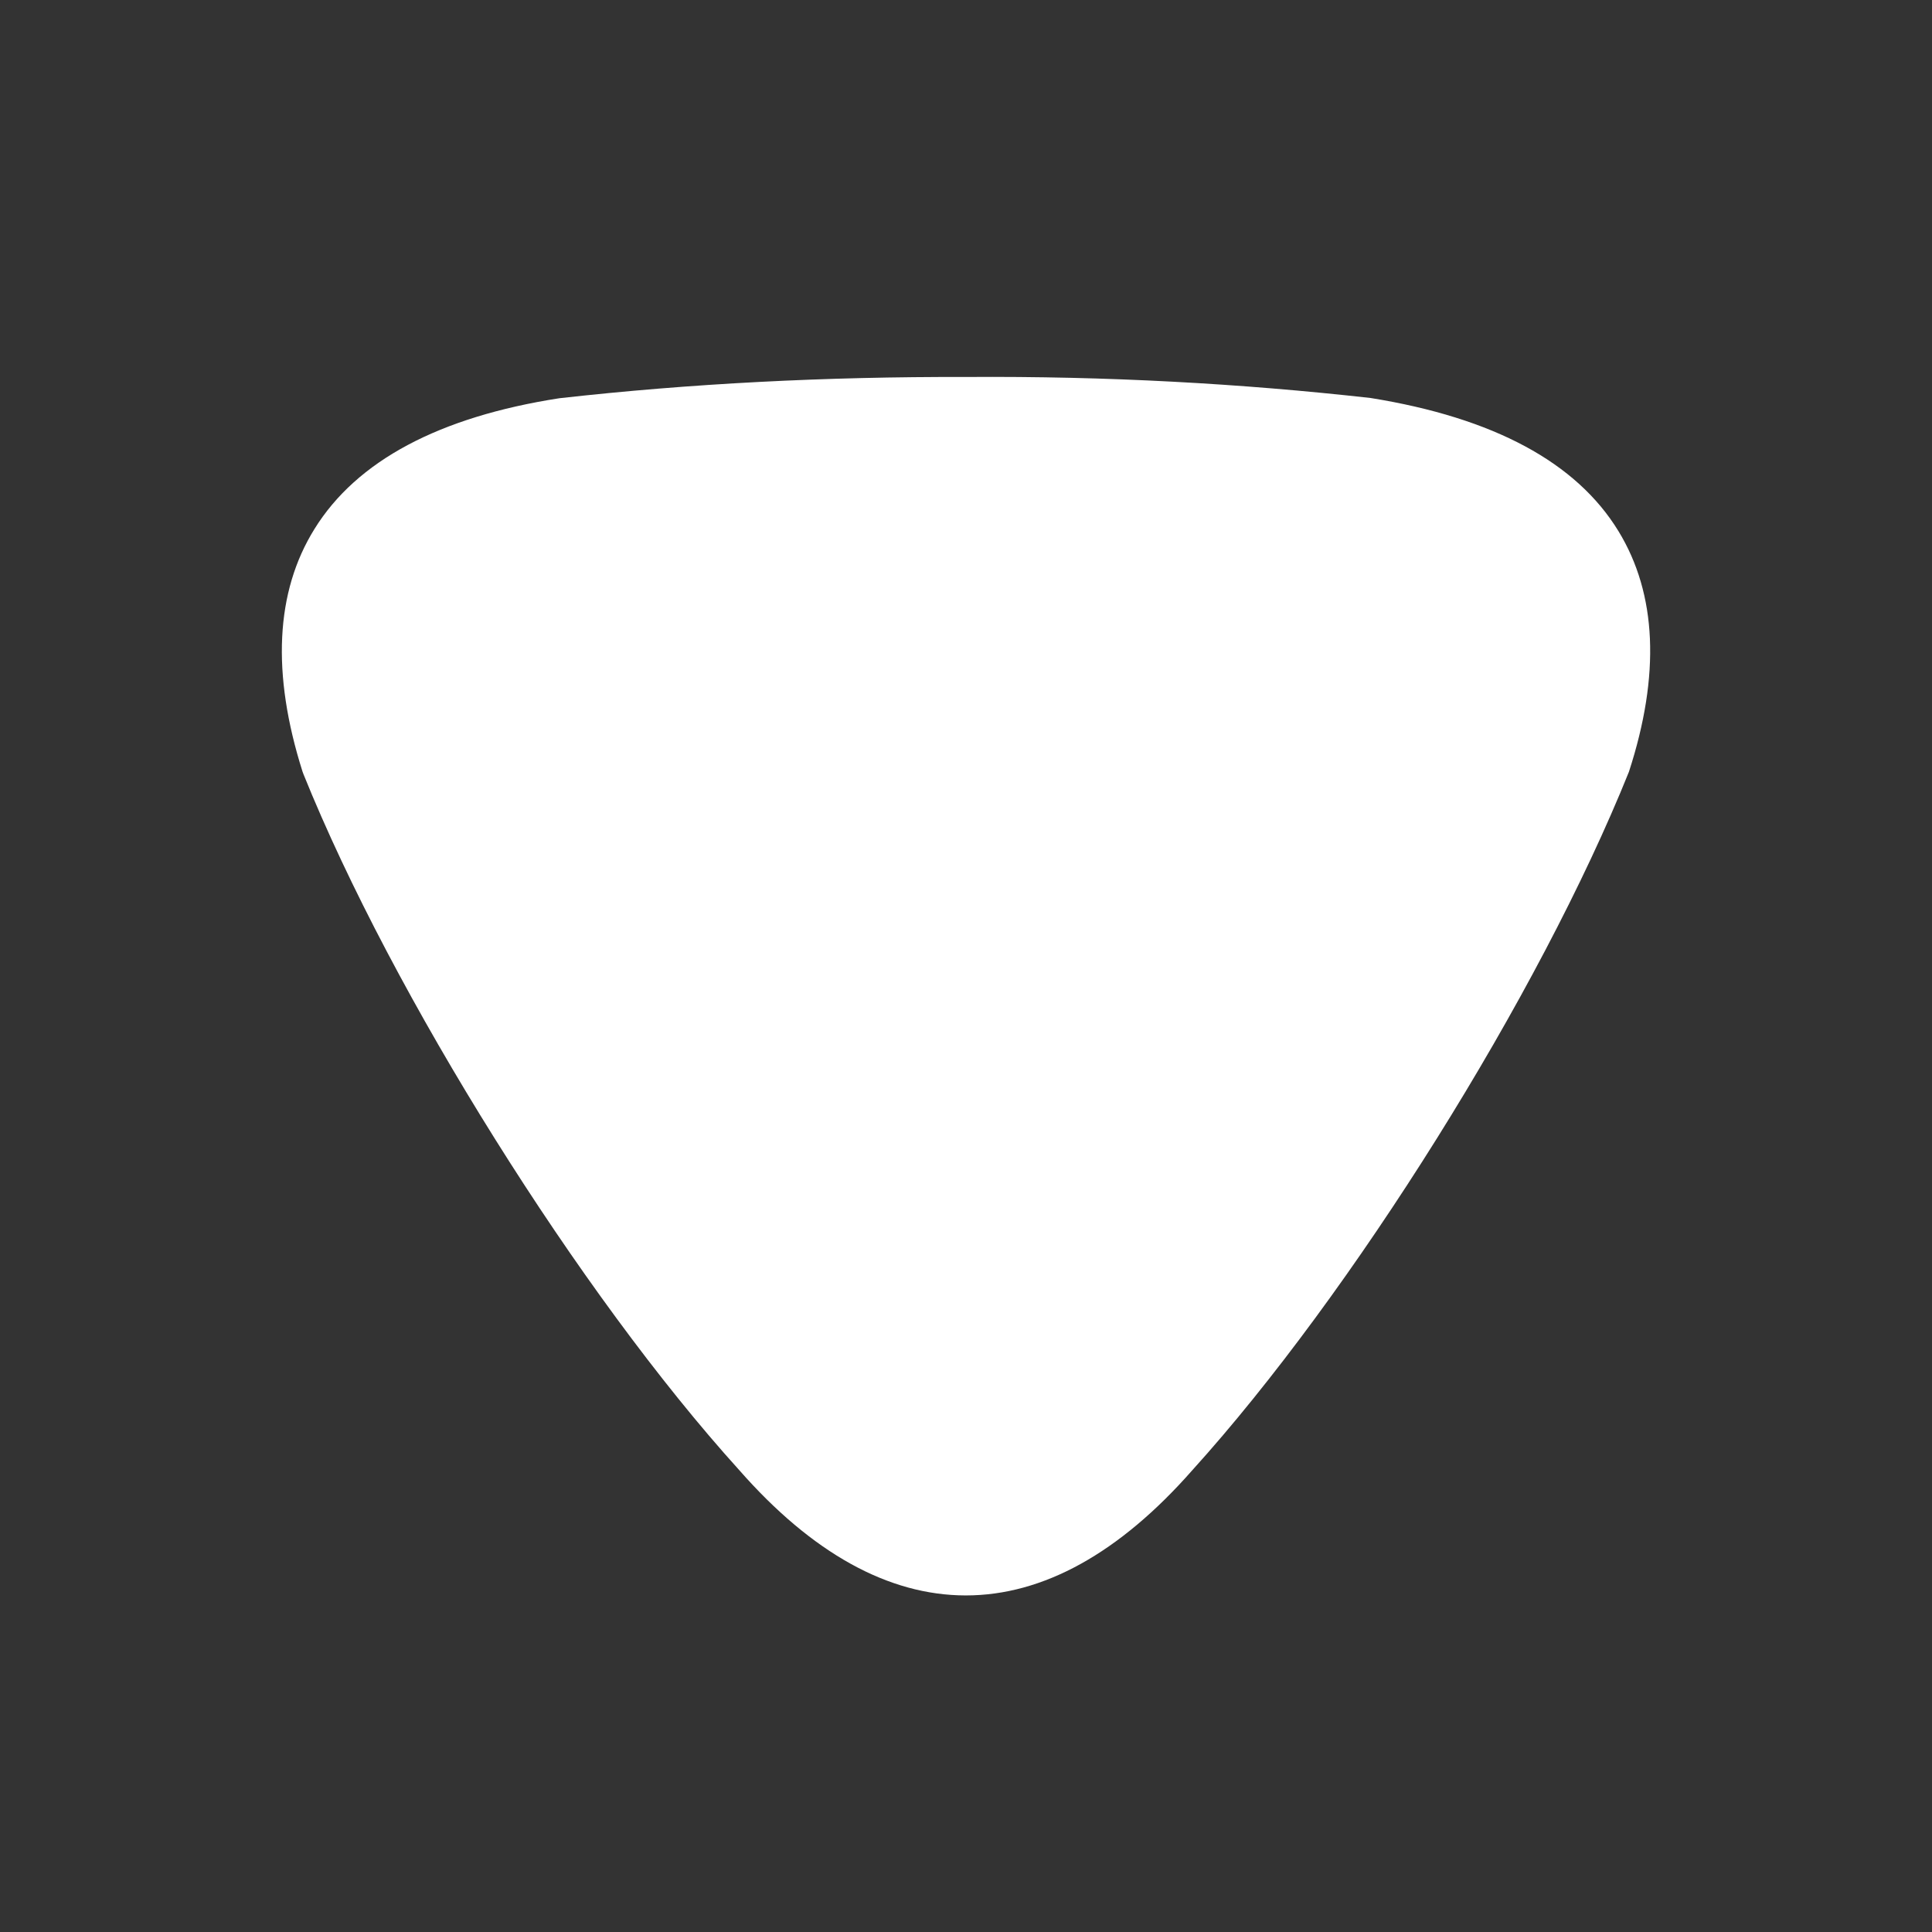 <svg width="24" height="24" viewBox="0 0 24 24" fill="none" xmlns="http://www.w3.org/2000/svg">
<rect x="0" y="0" width="24" height="24" fill="#333333" stroke="none"/>
<path fill-rule="evenodd" clip-rule="evenodd" d="M20.105 6.598C19.584 5.745 18.556 5.19 17.026 4.944C15.418 4.764 13.752 4.671 12.001 4.683C10.255 4.678 8.577 4.764 6.949 4.947C5.454 5.179 4.43 5.725 3.906 6.572C3.421 7.353 3.372 8.367 3.758 9.585C3.762 9.597 3.766 9.609 3.771 9.62C4.875 12.358 7.203 16.075 9.181 18.26C10.088 19.294 11.037 19.818 11.996 19.819H11.998C12.957 19.819 13.905 19.294 14.81 18.265C16.794 16.073 19.122 12.356 20.235 9.588C20.627 8.384 20.582 7.378 20.105 6.598Z" fill="white"/>
</svg>

